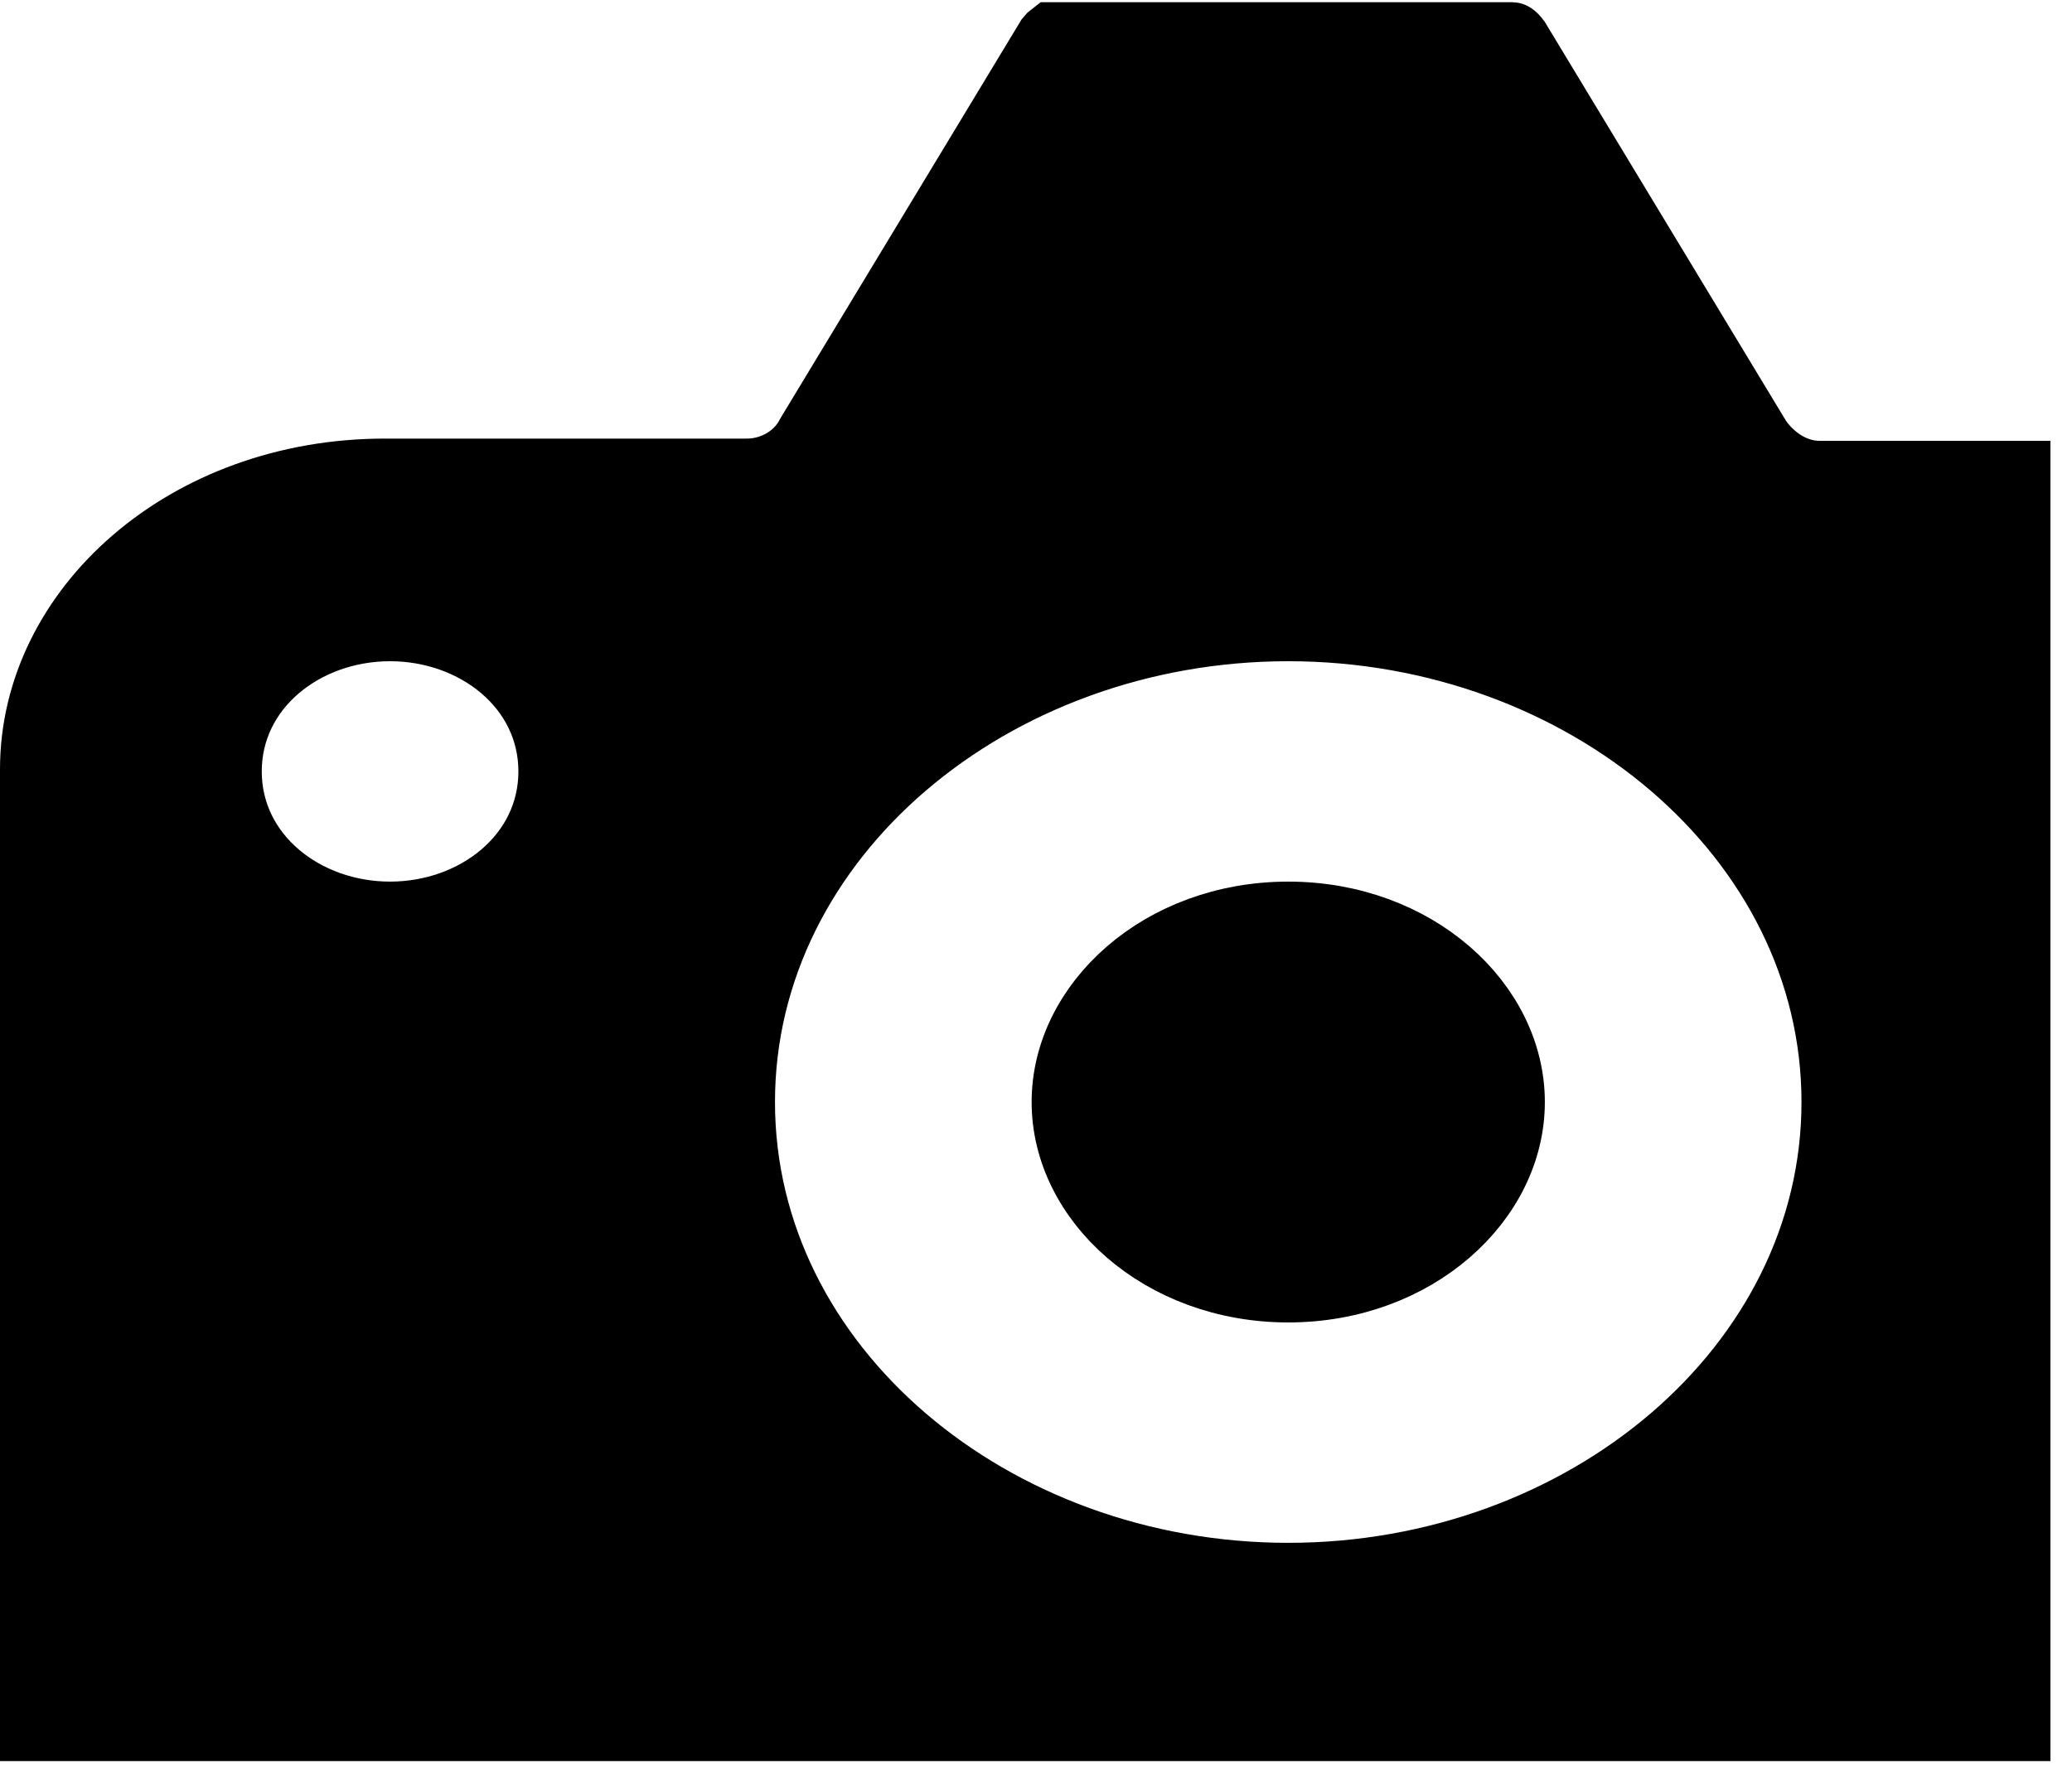 <svg width="36" height="31" viewBox="0 0 36 31" fill="none" xmlns="http://www.w3.org/2000/svg">
<path d="M18.163 0.62C18.187 0.589 18.216 0.56 18.246 0.538H26.262C26.293 0.538 26.309 0.545 26.327 0.557C26.35 0.572 26.382 0.601 26.423 0.657L30.605 7.575L30.613 7.589L30.623 7.602C30.816 7.878 31.174 8.161 31.612 8.161H35.125V30.105H0.5V13.368C0.5 10.534 3.19 8.122 6.688 8.122H12.975C13.415 8.122 13.812 7.878 13.994 7.517L18.163 0.62ZM35.24 8.162C35.24 8.162 35.239 8.162 35.238 8.162L35.24 8.162ZM9.507 13.406C9.507 11.989 8.228 10.991 6.777 10.991C5.327 10.991 4.048 11.989 4.048 13.406C4.048 14.823 5.327 15.821 6.777 15.821C8.228 15.821 9.507 14.823 9.507 13.406ZM31.8 19.152C31.8 14.594 27.489 10.991 22.383 10.991C17.276 10.991 12.965 14.594 12.965 19.152C12.965 23.71 17.276 27.312 22.383 27.312C27.489 27.312 31.8 23.71 31.8 19.152ZM18.424 19.152C18.424 17.39 20.133 15.821 22.383 15.821C24.633 15.821 26.341 17.39 26.341 19.152C26.341 20.914 24.633 22.482 22.383 22.482C20.133 22.482 18.424 20.914 18.424 19.152Z" fill="black" stroke="black"/>
</svg>
